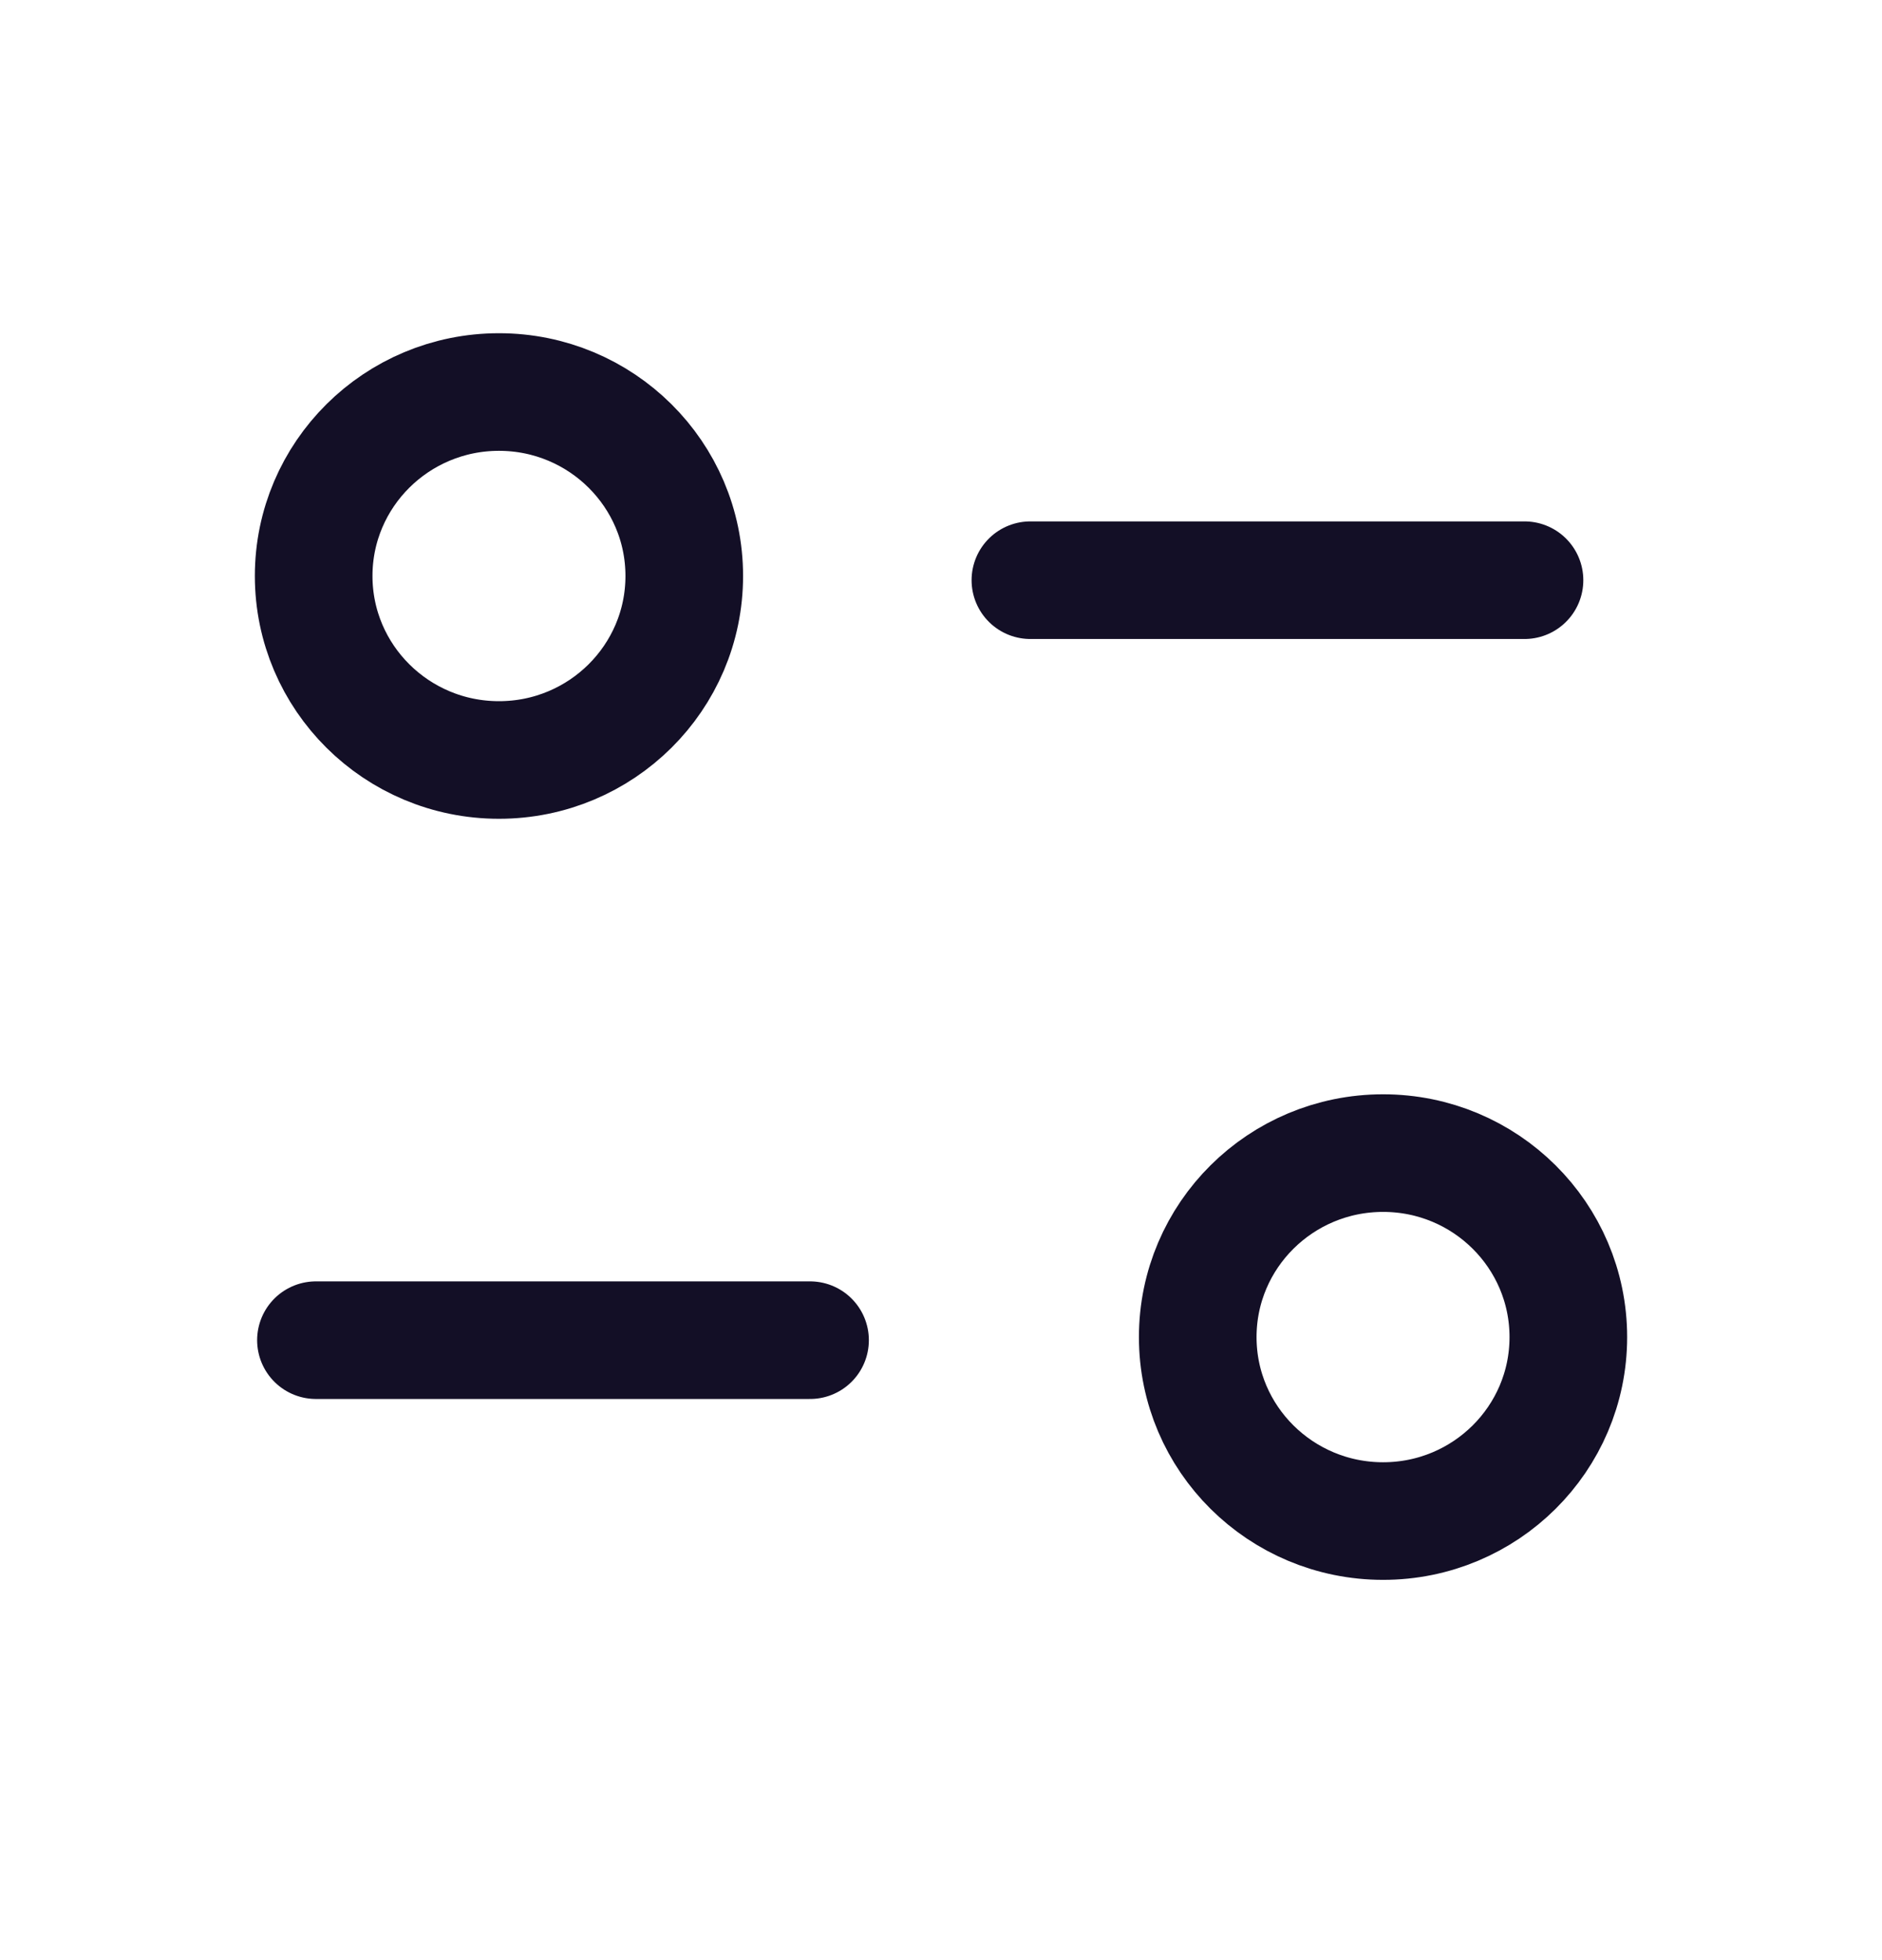 <svg width="24" height="25" viewBox="0 0 24 25" fill="none" xmlns="http://www.w3.org/2000/svg">
<path d="M10.33 17.093H4.029" stroke="#130F26" stroke-width="1.5" stroke-linecap="round" stroke-linejoin="round"/>
<path d="M13.14 7.4H19.441" stroke="#130F26" stroke-width="1.5" stroke-linecap="round" stroke-linejoin="round"/>
<path fill-rule="evenodd" clip-rule="evenodd" d="M8.726 7.346C8.726 6.051 7.668 5 6.363 5C5.058 5 4 6.051 4 7.346C4 8.642 5.058 9.693 6.363 9.693C7.668 9.693 8.726 8.642 8.726 7.346Z" stroke="#130F26" stroke-width="1.5" stroke-linecap="round" stroke-linejoin="round"/>
<path fill-rule="evenodd" clip-rule="evenodd" d="M20 17.054C20 15.758 18.943 14.707 17.638 14.707C16.332 14.707 15.274 15.758 15.274 17.054C15.274 18.349 16.332 19.4 17.638 19.4C18.943 19.4 20 18.349 20 17.054Z" stroke="#130F26" stroke-width="1.5" stroke-linecap="round" stroke-linejoin="round"/>
</svg>
